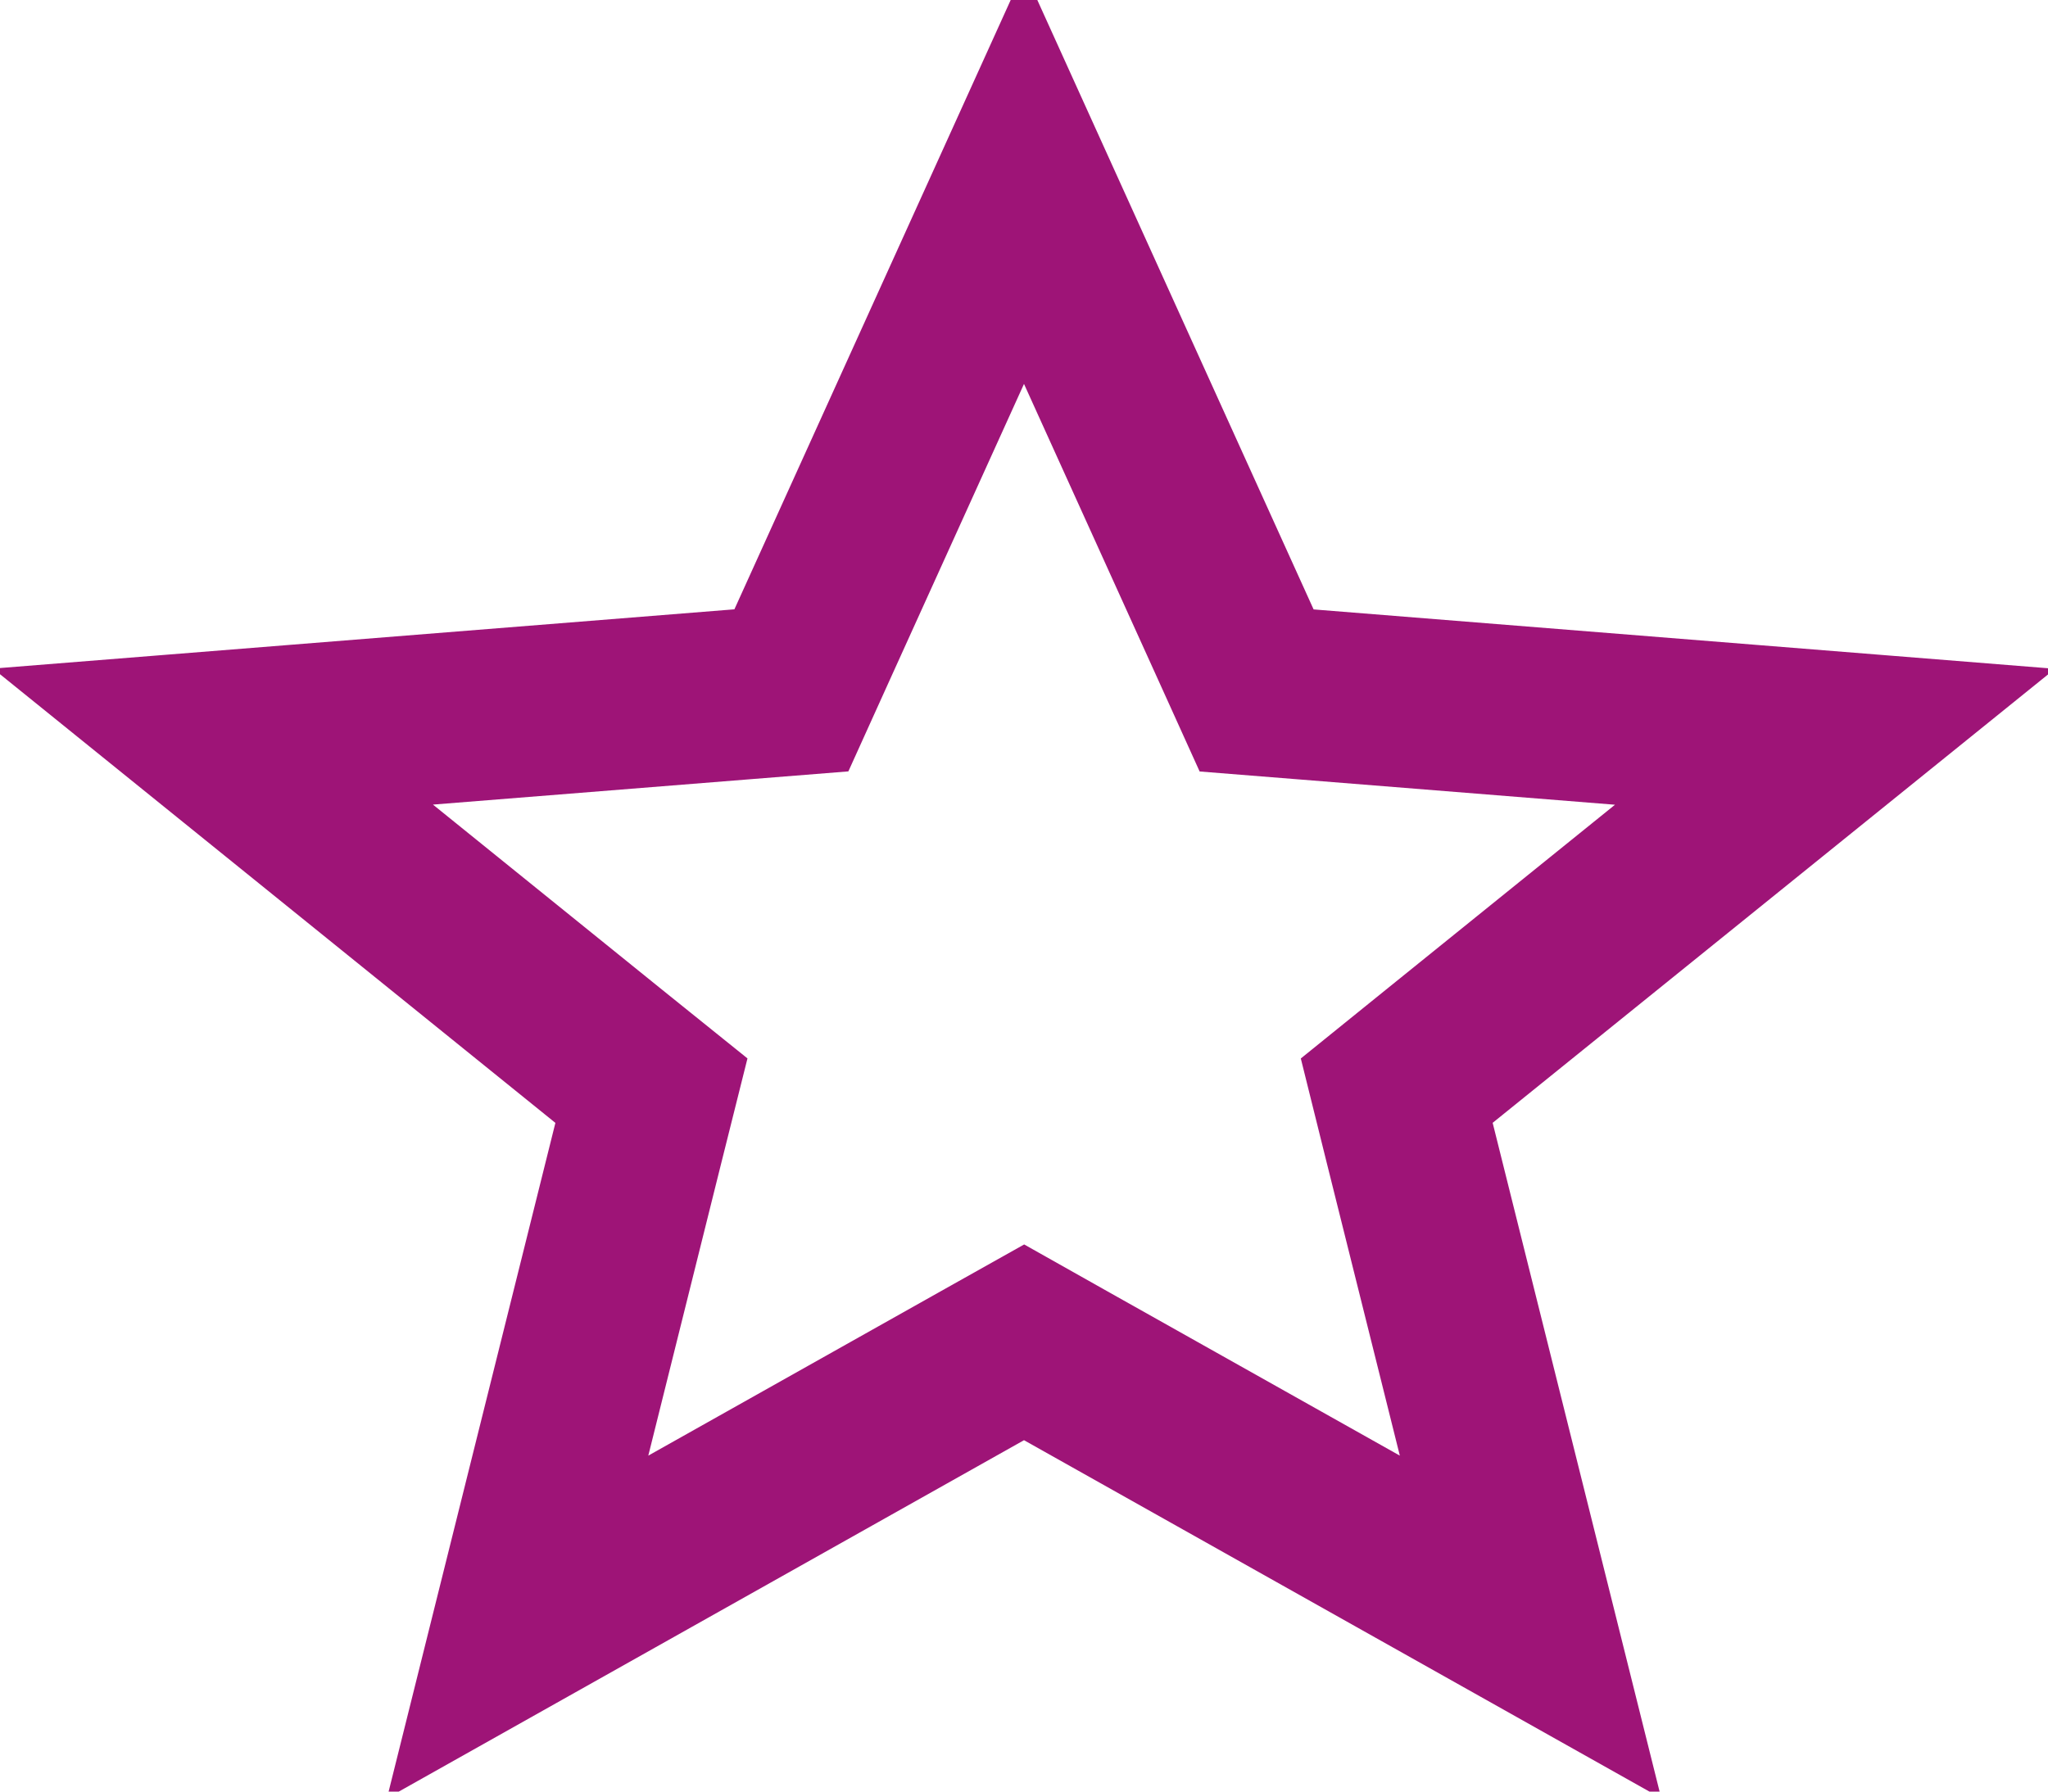 <svg width="24" height="21" viewBox="0 0 24 21" fill="none" xmlns="http://www.w3.org/2000/svg"><path d="M14.483 7.556l.243.537.588.047 6.19.496-4.64 3.747-.496.401.154.62 1.414 5.666-5.445-3.06-.49-.276-.49.275-5.445 3.061 1.413-5.667.155-.619-.497-.4-4.641-3.75 6.19-.495.588-.047.243-.537L12 2.078l2.483 5.478zM5.813 20.08h0zm5.808-18.838h0z" stroke="#9E1477" stroke-width="2"/></svg>